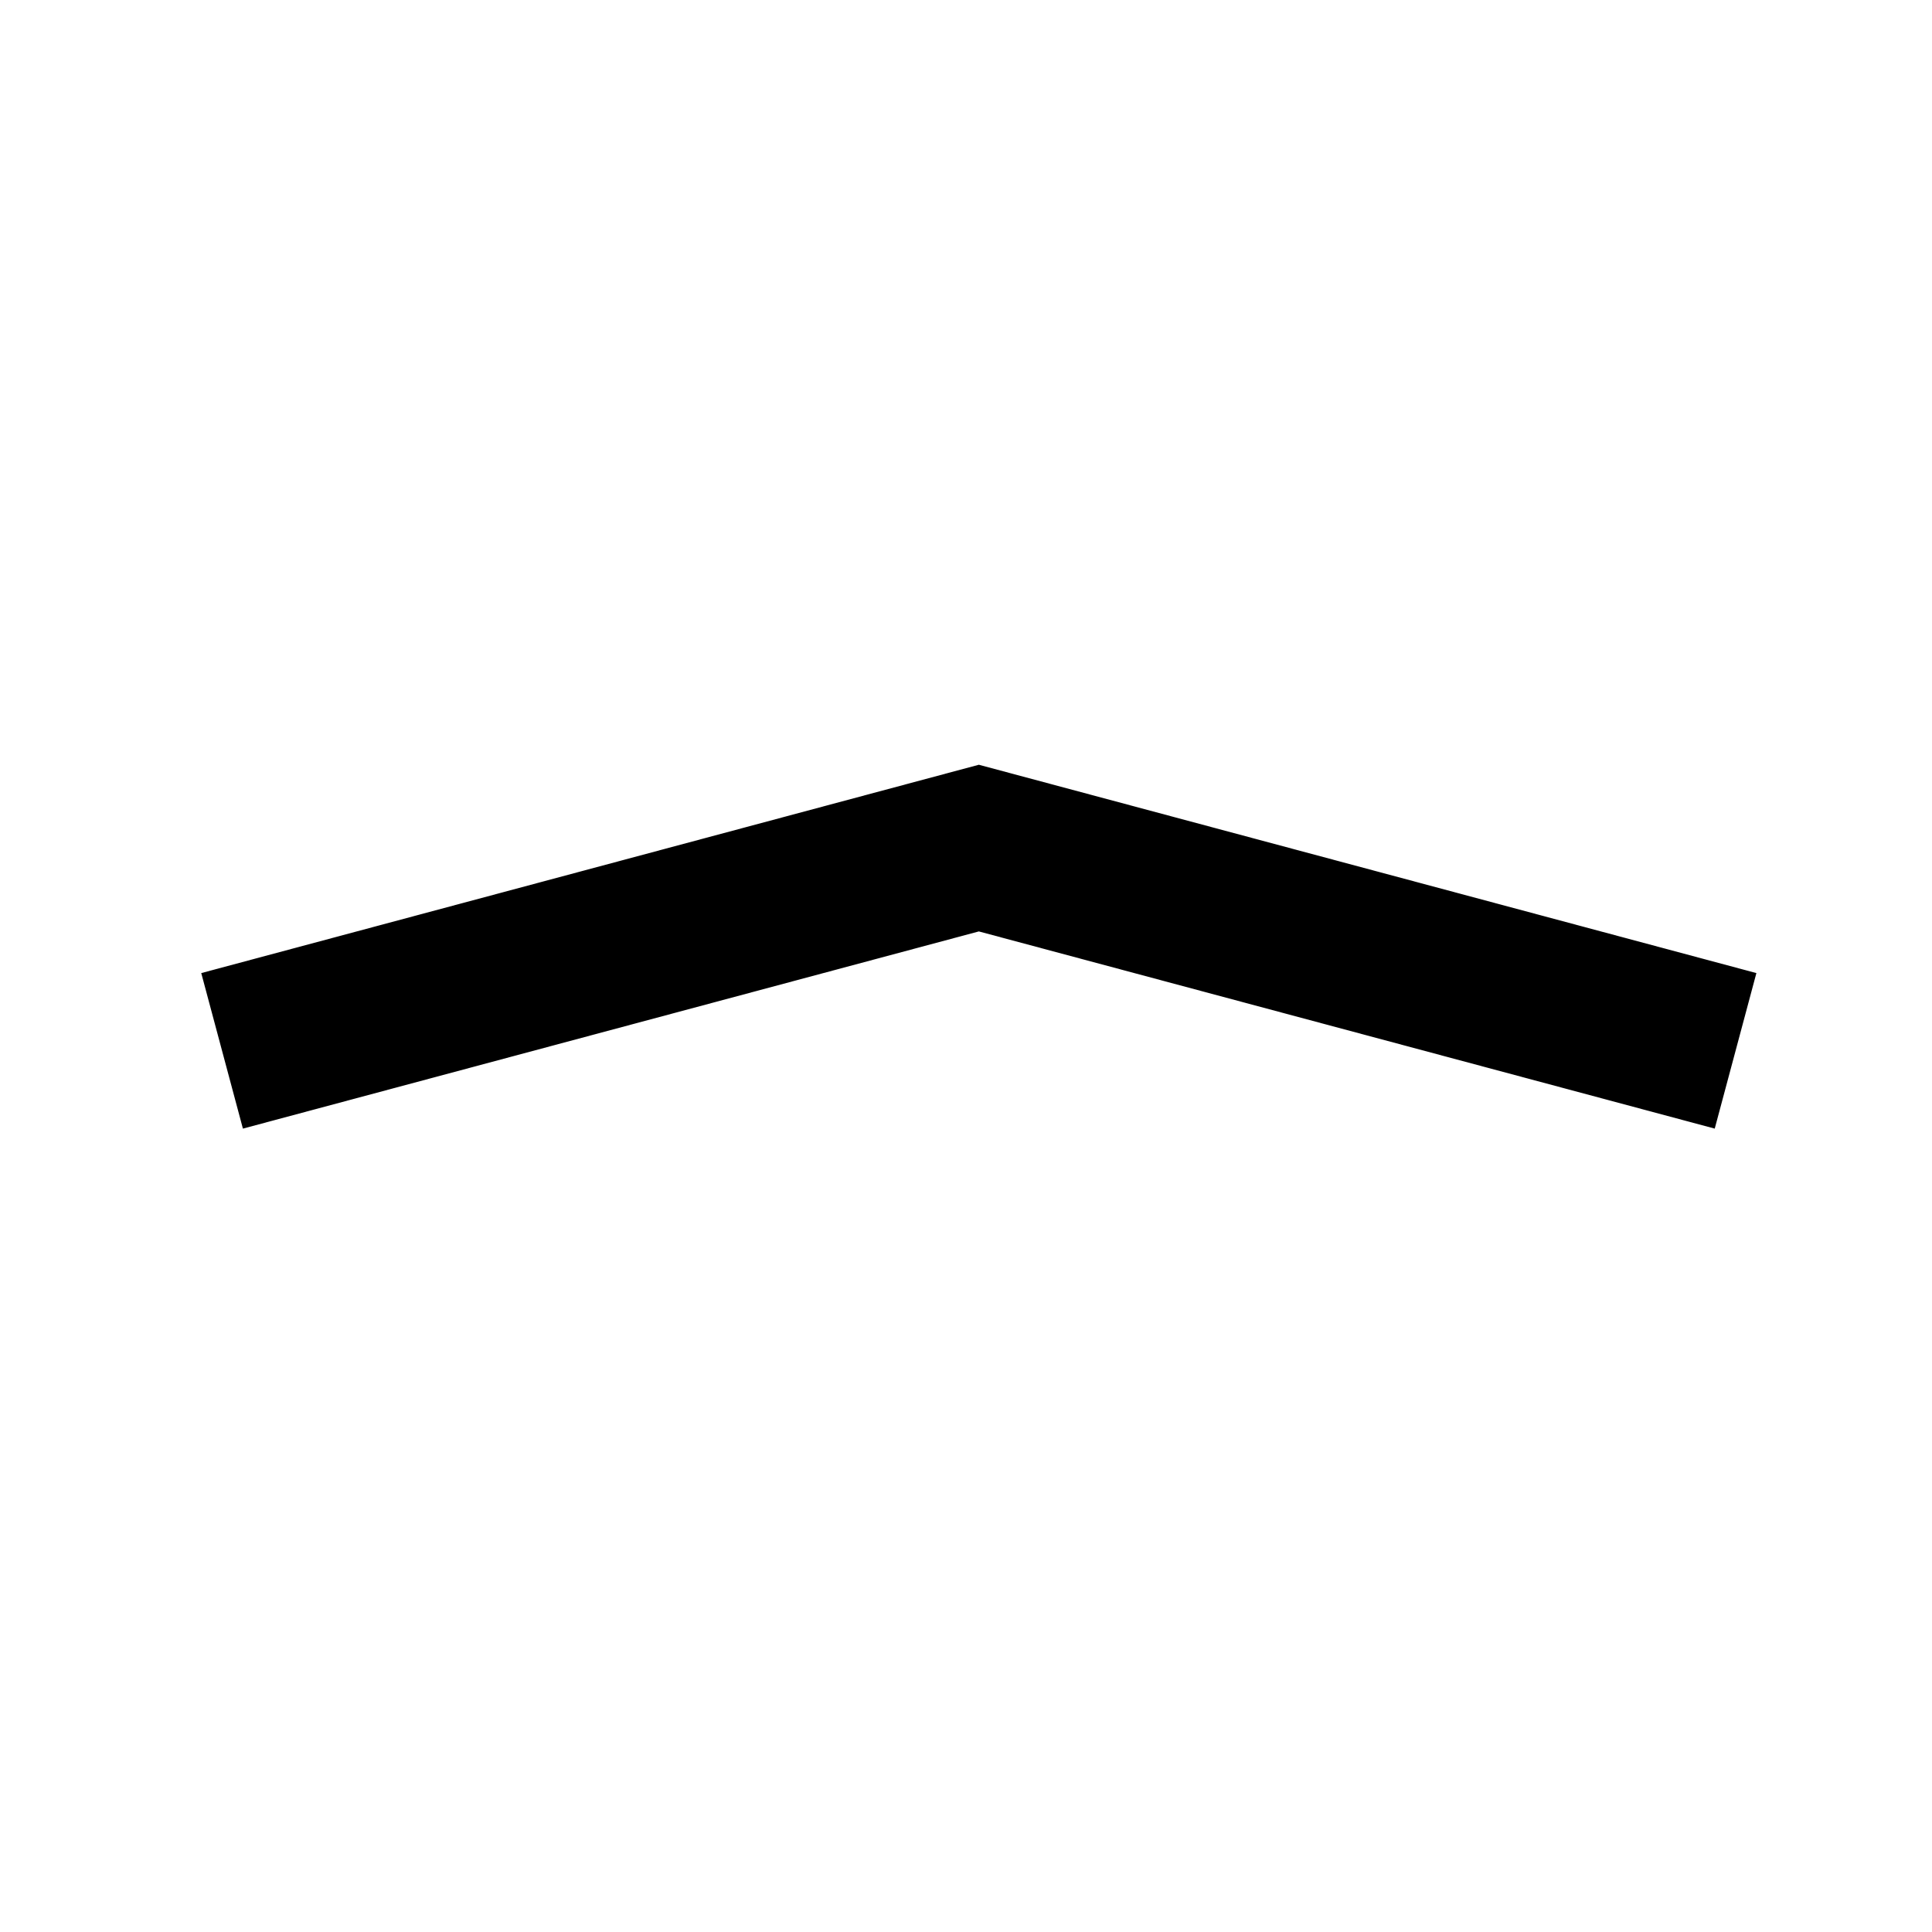 <svg width="48" height="48" viewBox="0 0 48 48" fill="none" xmlns="http://www.w3.org/2000/svg">
<path fill-rule="evenodd" clip-rule="evenodd" d="M24.319 19L5 24.176L6.035 28.04L24.319 23.141L42.602 28.04L43.637 24.176L24.319 19Z" fill="black"/>
</svg>
